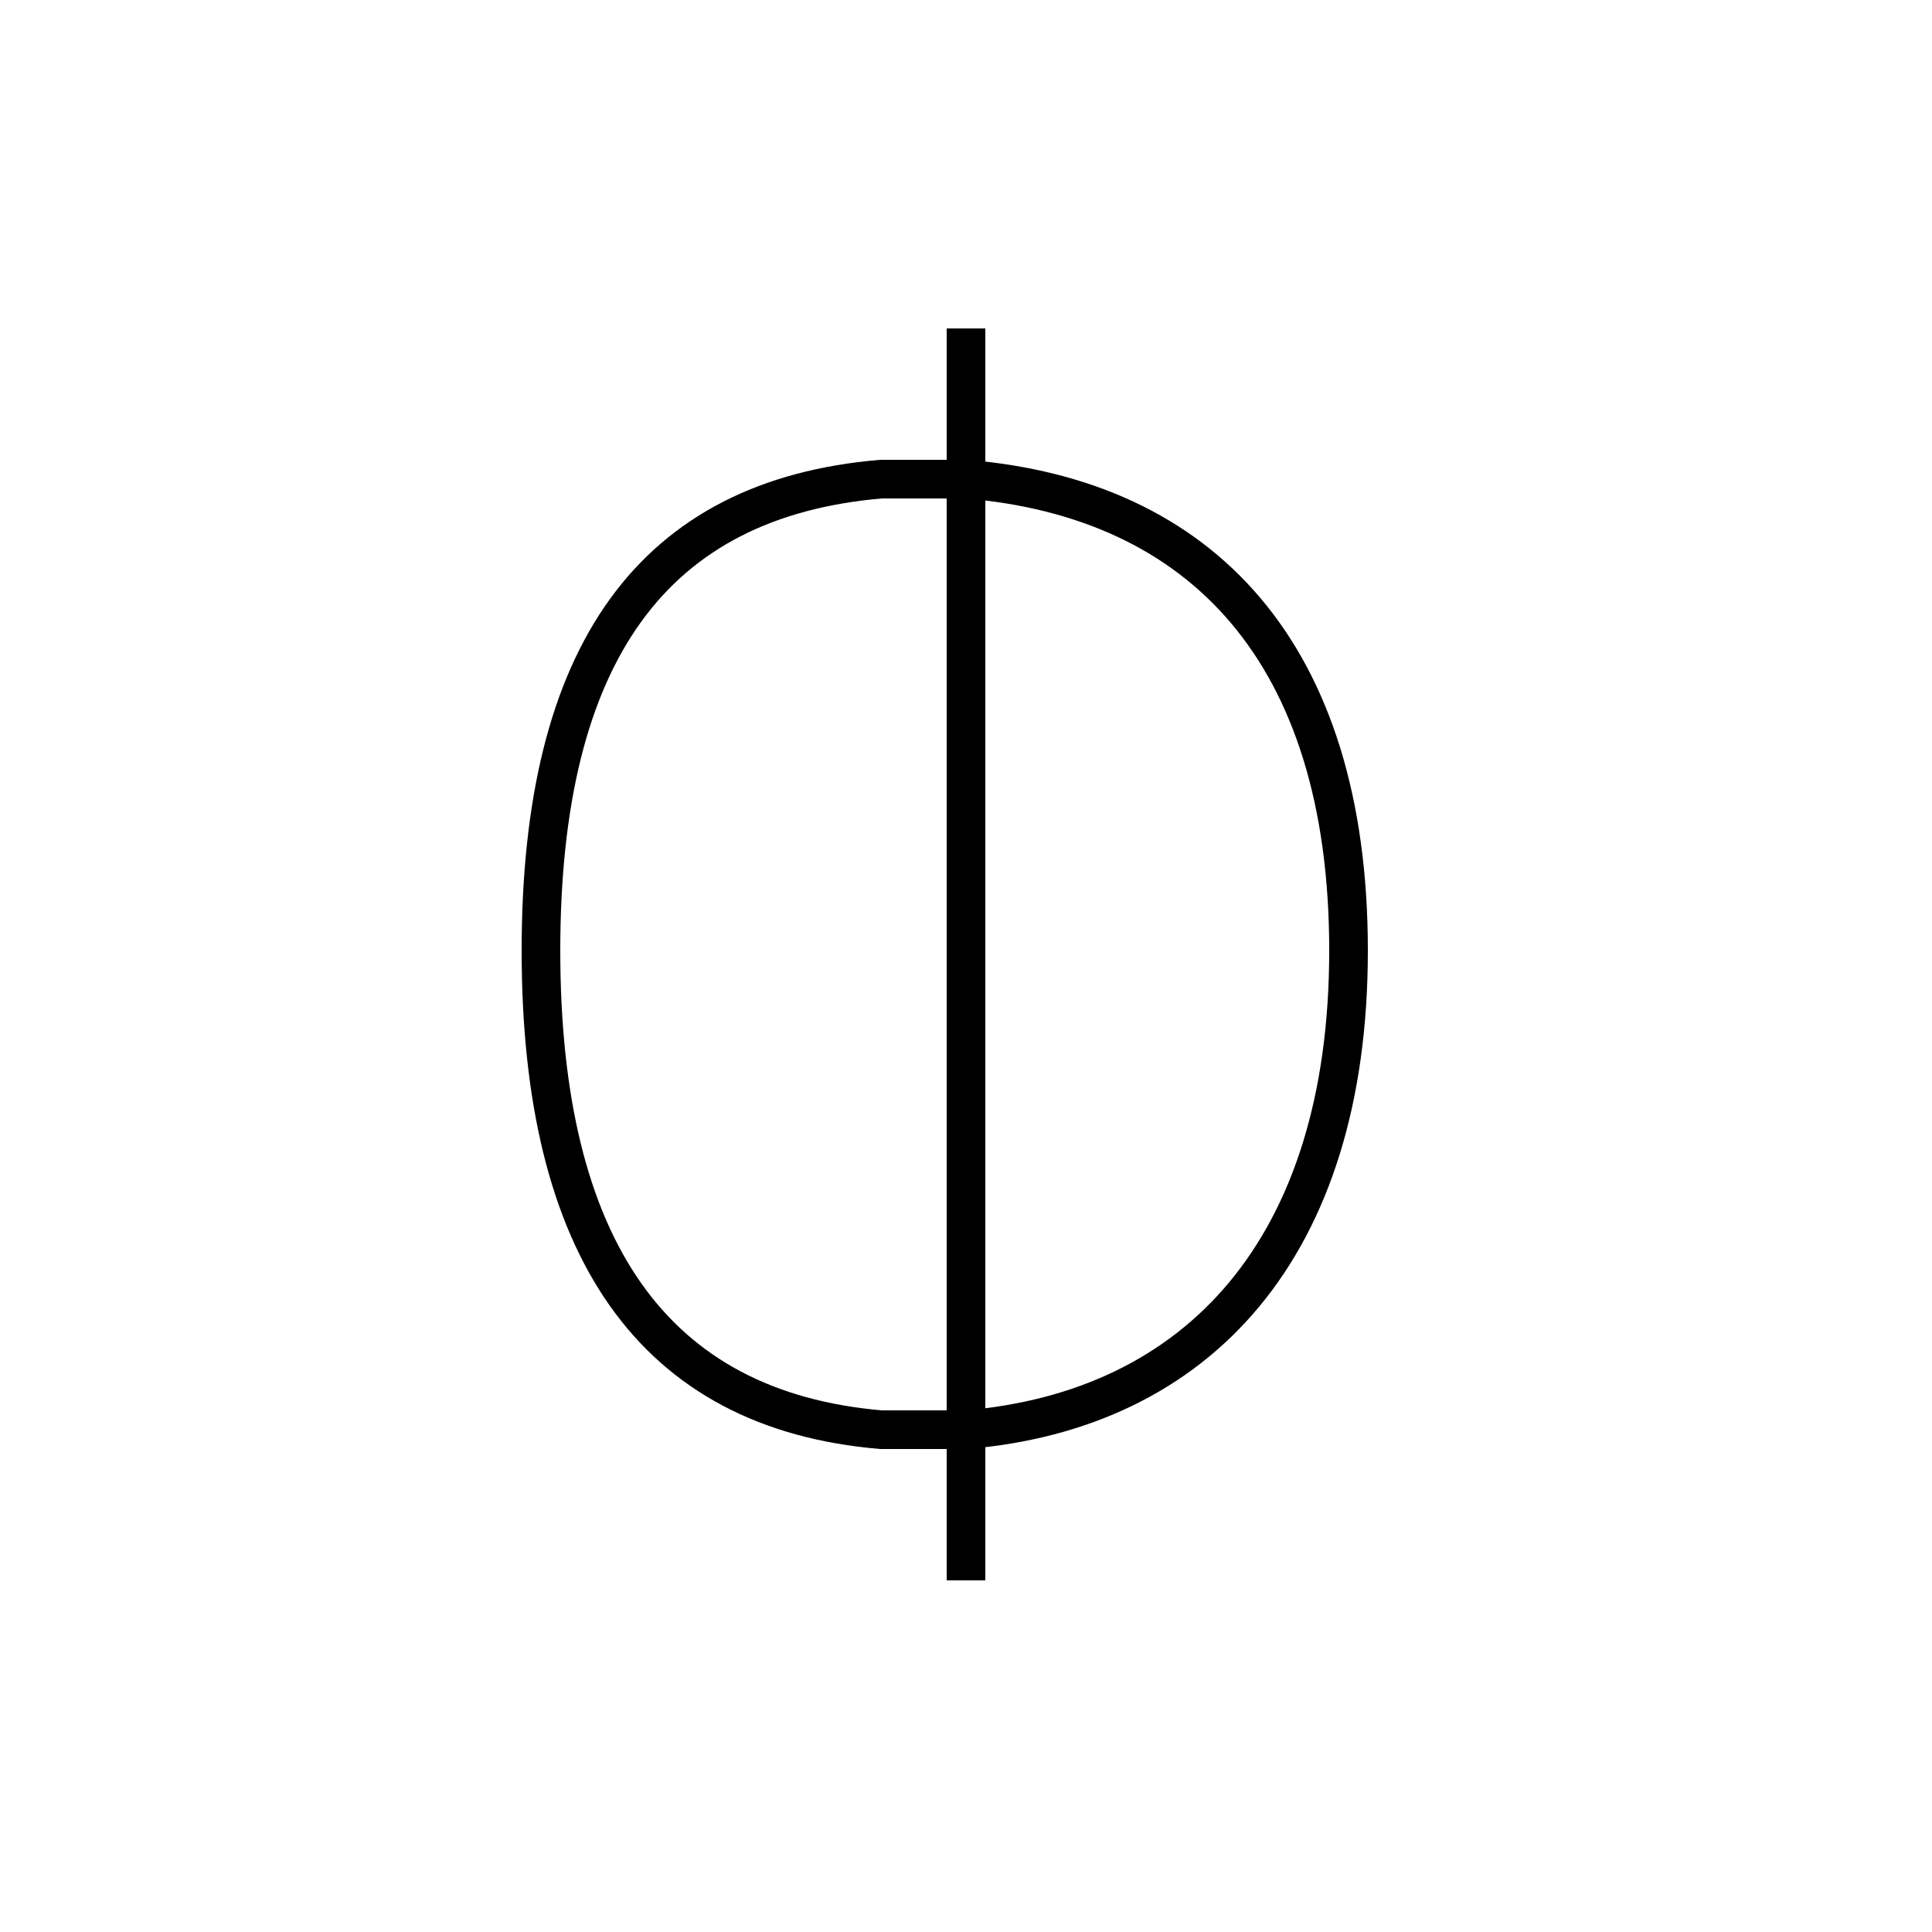 <?xml version='1.0' encoding='utf8'?>
<svg viewBox="0.0 -6.0 50.0 50.0" version="1.1" xmlns="http://www.w3.org/2000/svg">
<rect x="0.0" y="-6.0" width="50.0" height="50.0" fill="#808080" stroke="none"/>
<rect x="-1000" y="-1000" width="2000" height="2000" stroke="white" fill="white"/>
<g style="fill:white;stroke:#000000;  stroke-width:1">
<path d="M 25.0 -35.5 L 25.0 -3.1 M 22.8 -31.6 C 16.9 -31.1 14.0 -27.1 14.0 -19.4 C 14.0 -11.7 16.9 -7.5 22.8 -7.0 L 25.0 -7.0 C 31.0 -7.5 34.9 -11.7 34.9 -19.4 C 34.9 -27.1 31.1 -31.1 25.0 -31.6 Z" transform="translate(0.0 38.0)" />
</g>
</svg>